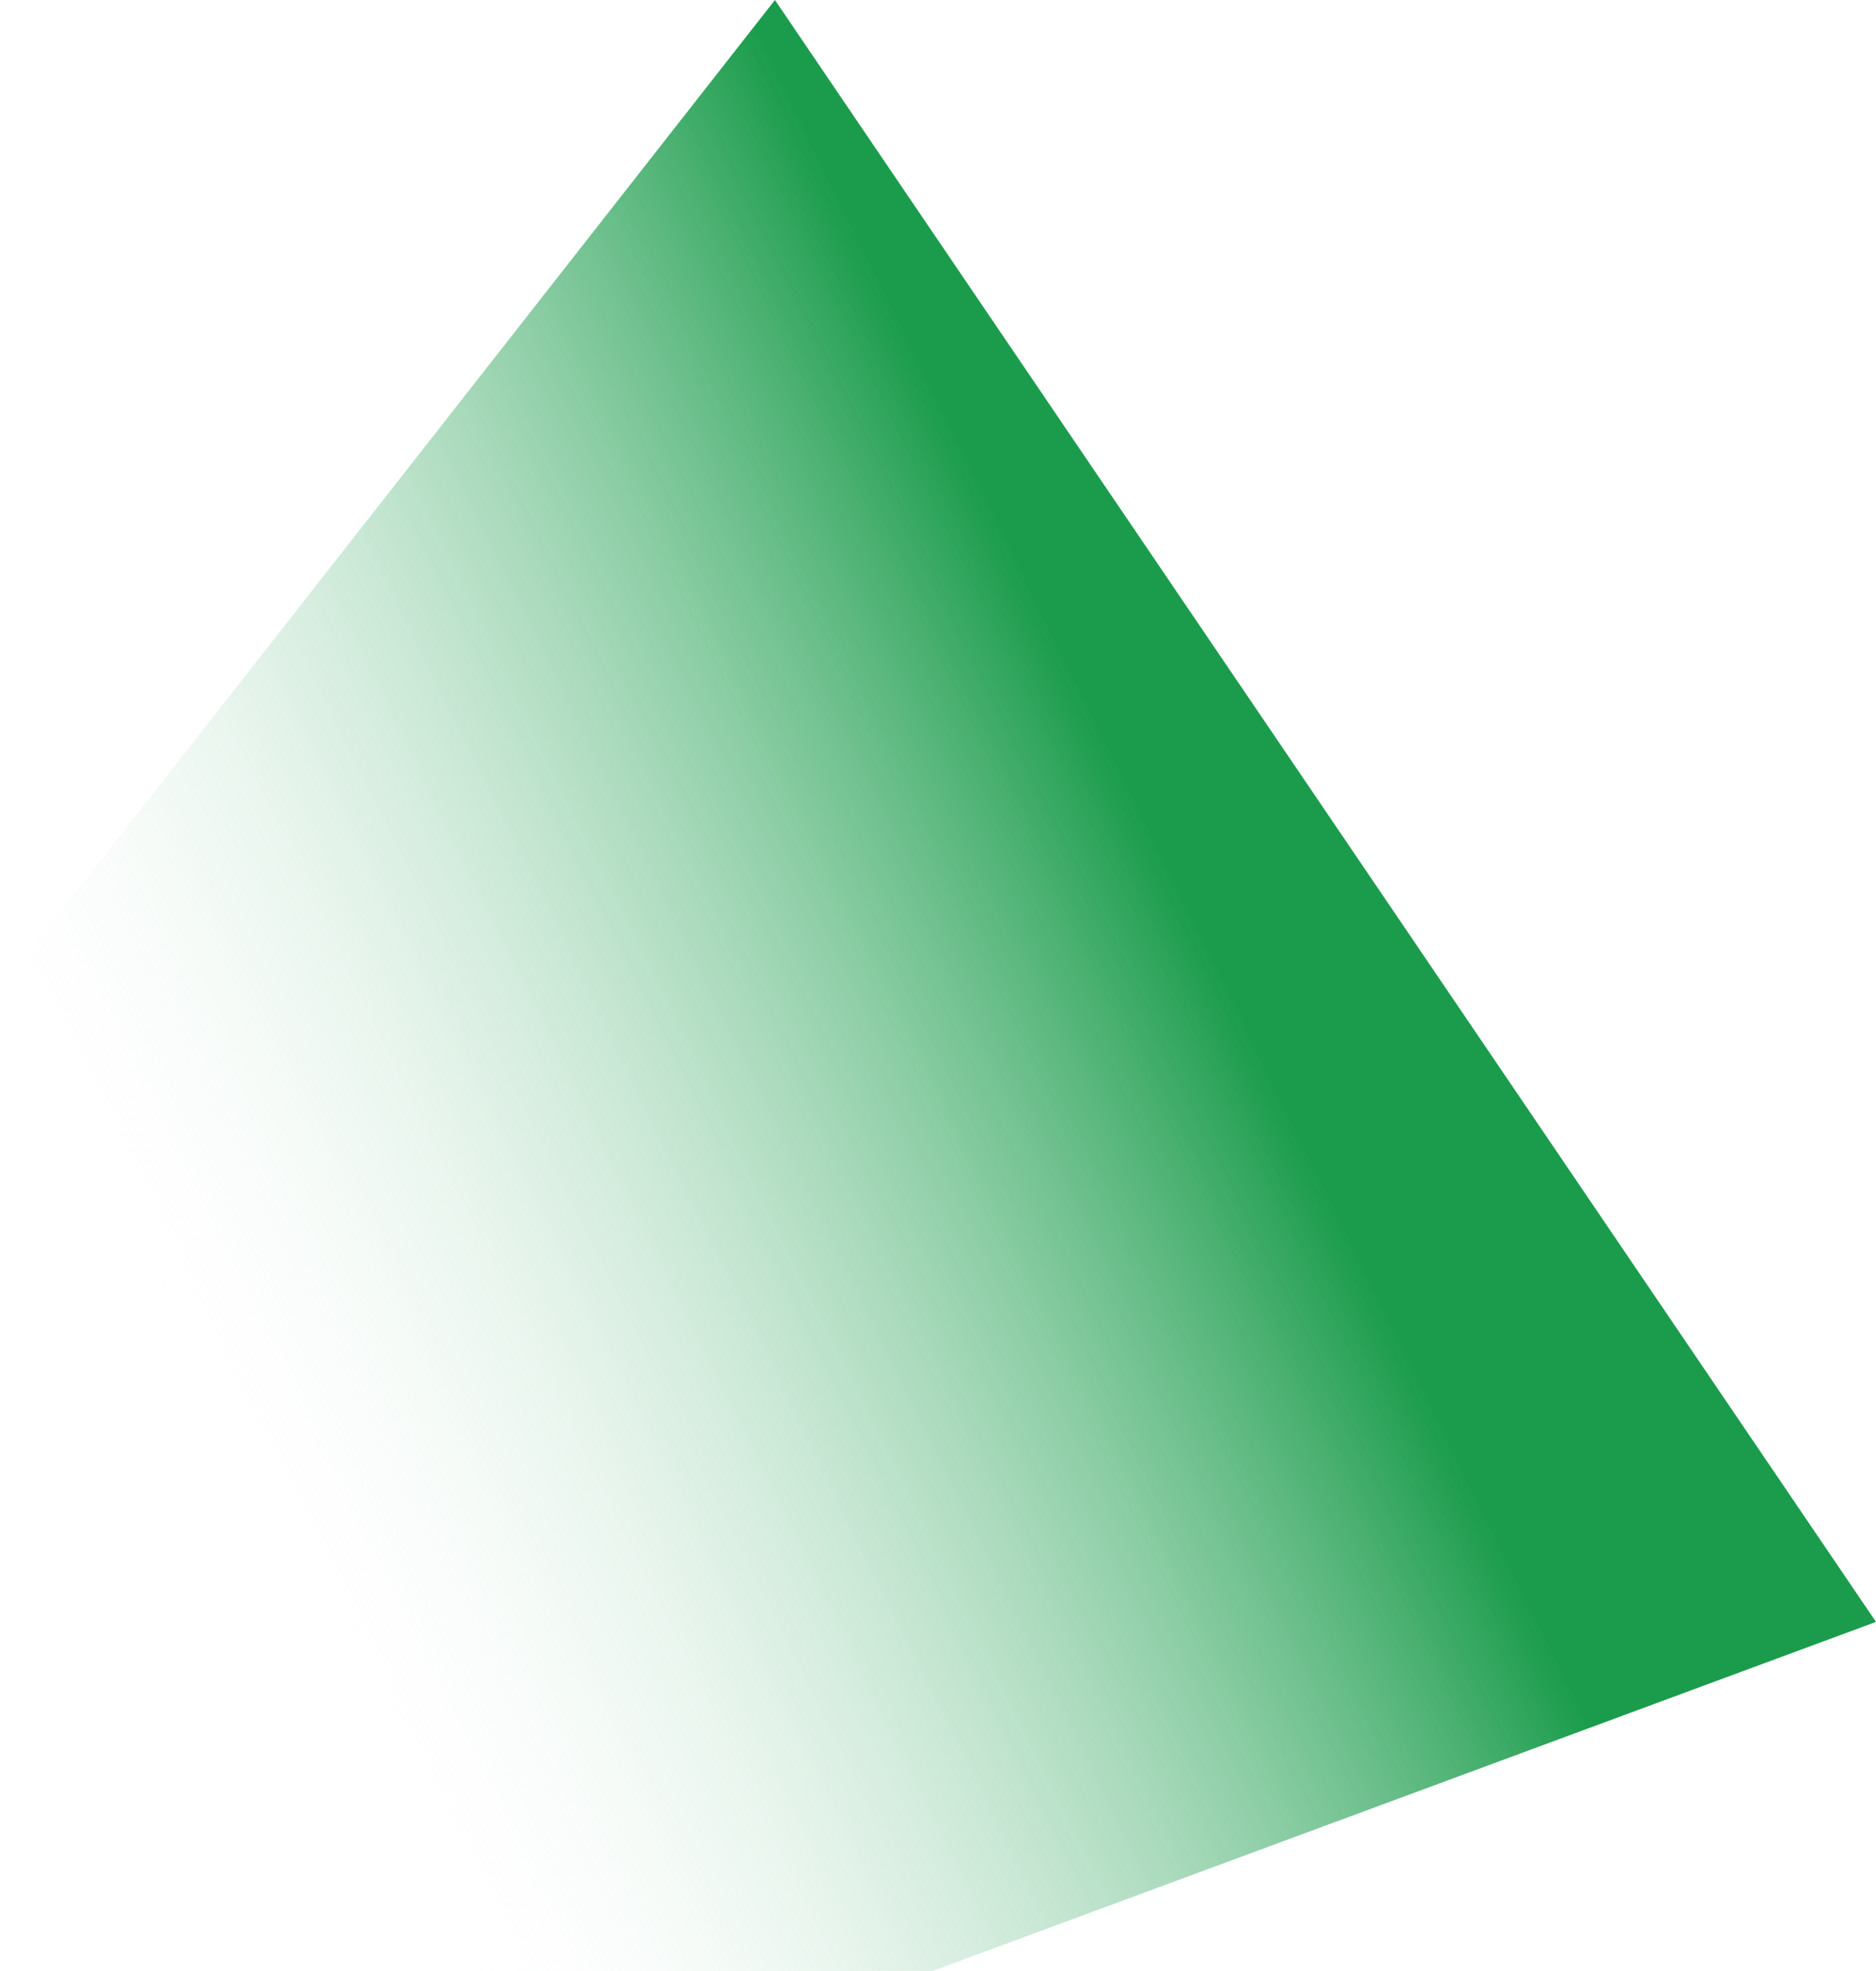 <?xml version="1.0" encoding="UTF-8" standalone="no"?><svg width='581' height='610' viewBox='0 0 581 610' fill='none' xmlns='http://www.w3.org/2000/svg'>
<path d='M-191.927 550.818L240 -0L581 502L-22.75 725.254L-191.927 550.818Z' fill='url(#paint0_linear_2_81)'/>
<defs>
<linearGradient id='paint0_linear_2_81' x1='401' y1='348.001' x2='86.5' y2='502.5' gradientUnits='userSpaceOnUse'>
<stop stop-color='#1B9C4C'/>
<stop offset='1' stop-color='white' stop-opacity='0'/>
</linearGradient>
</defs>
</svg>
